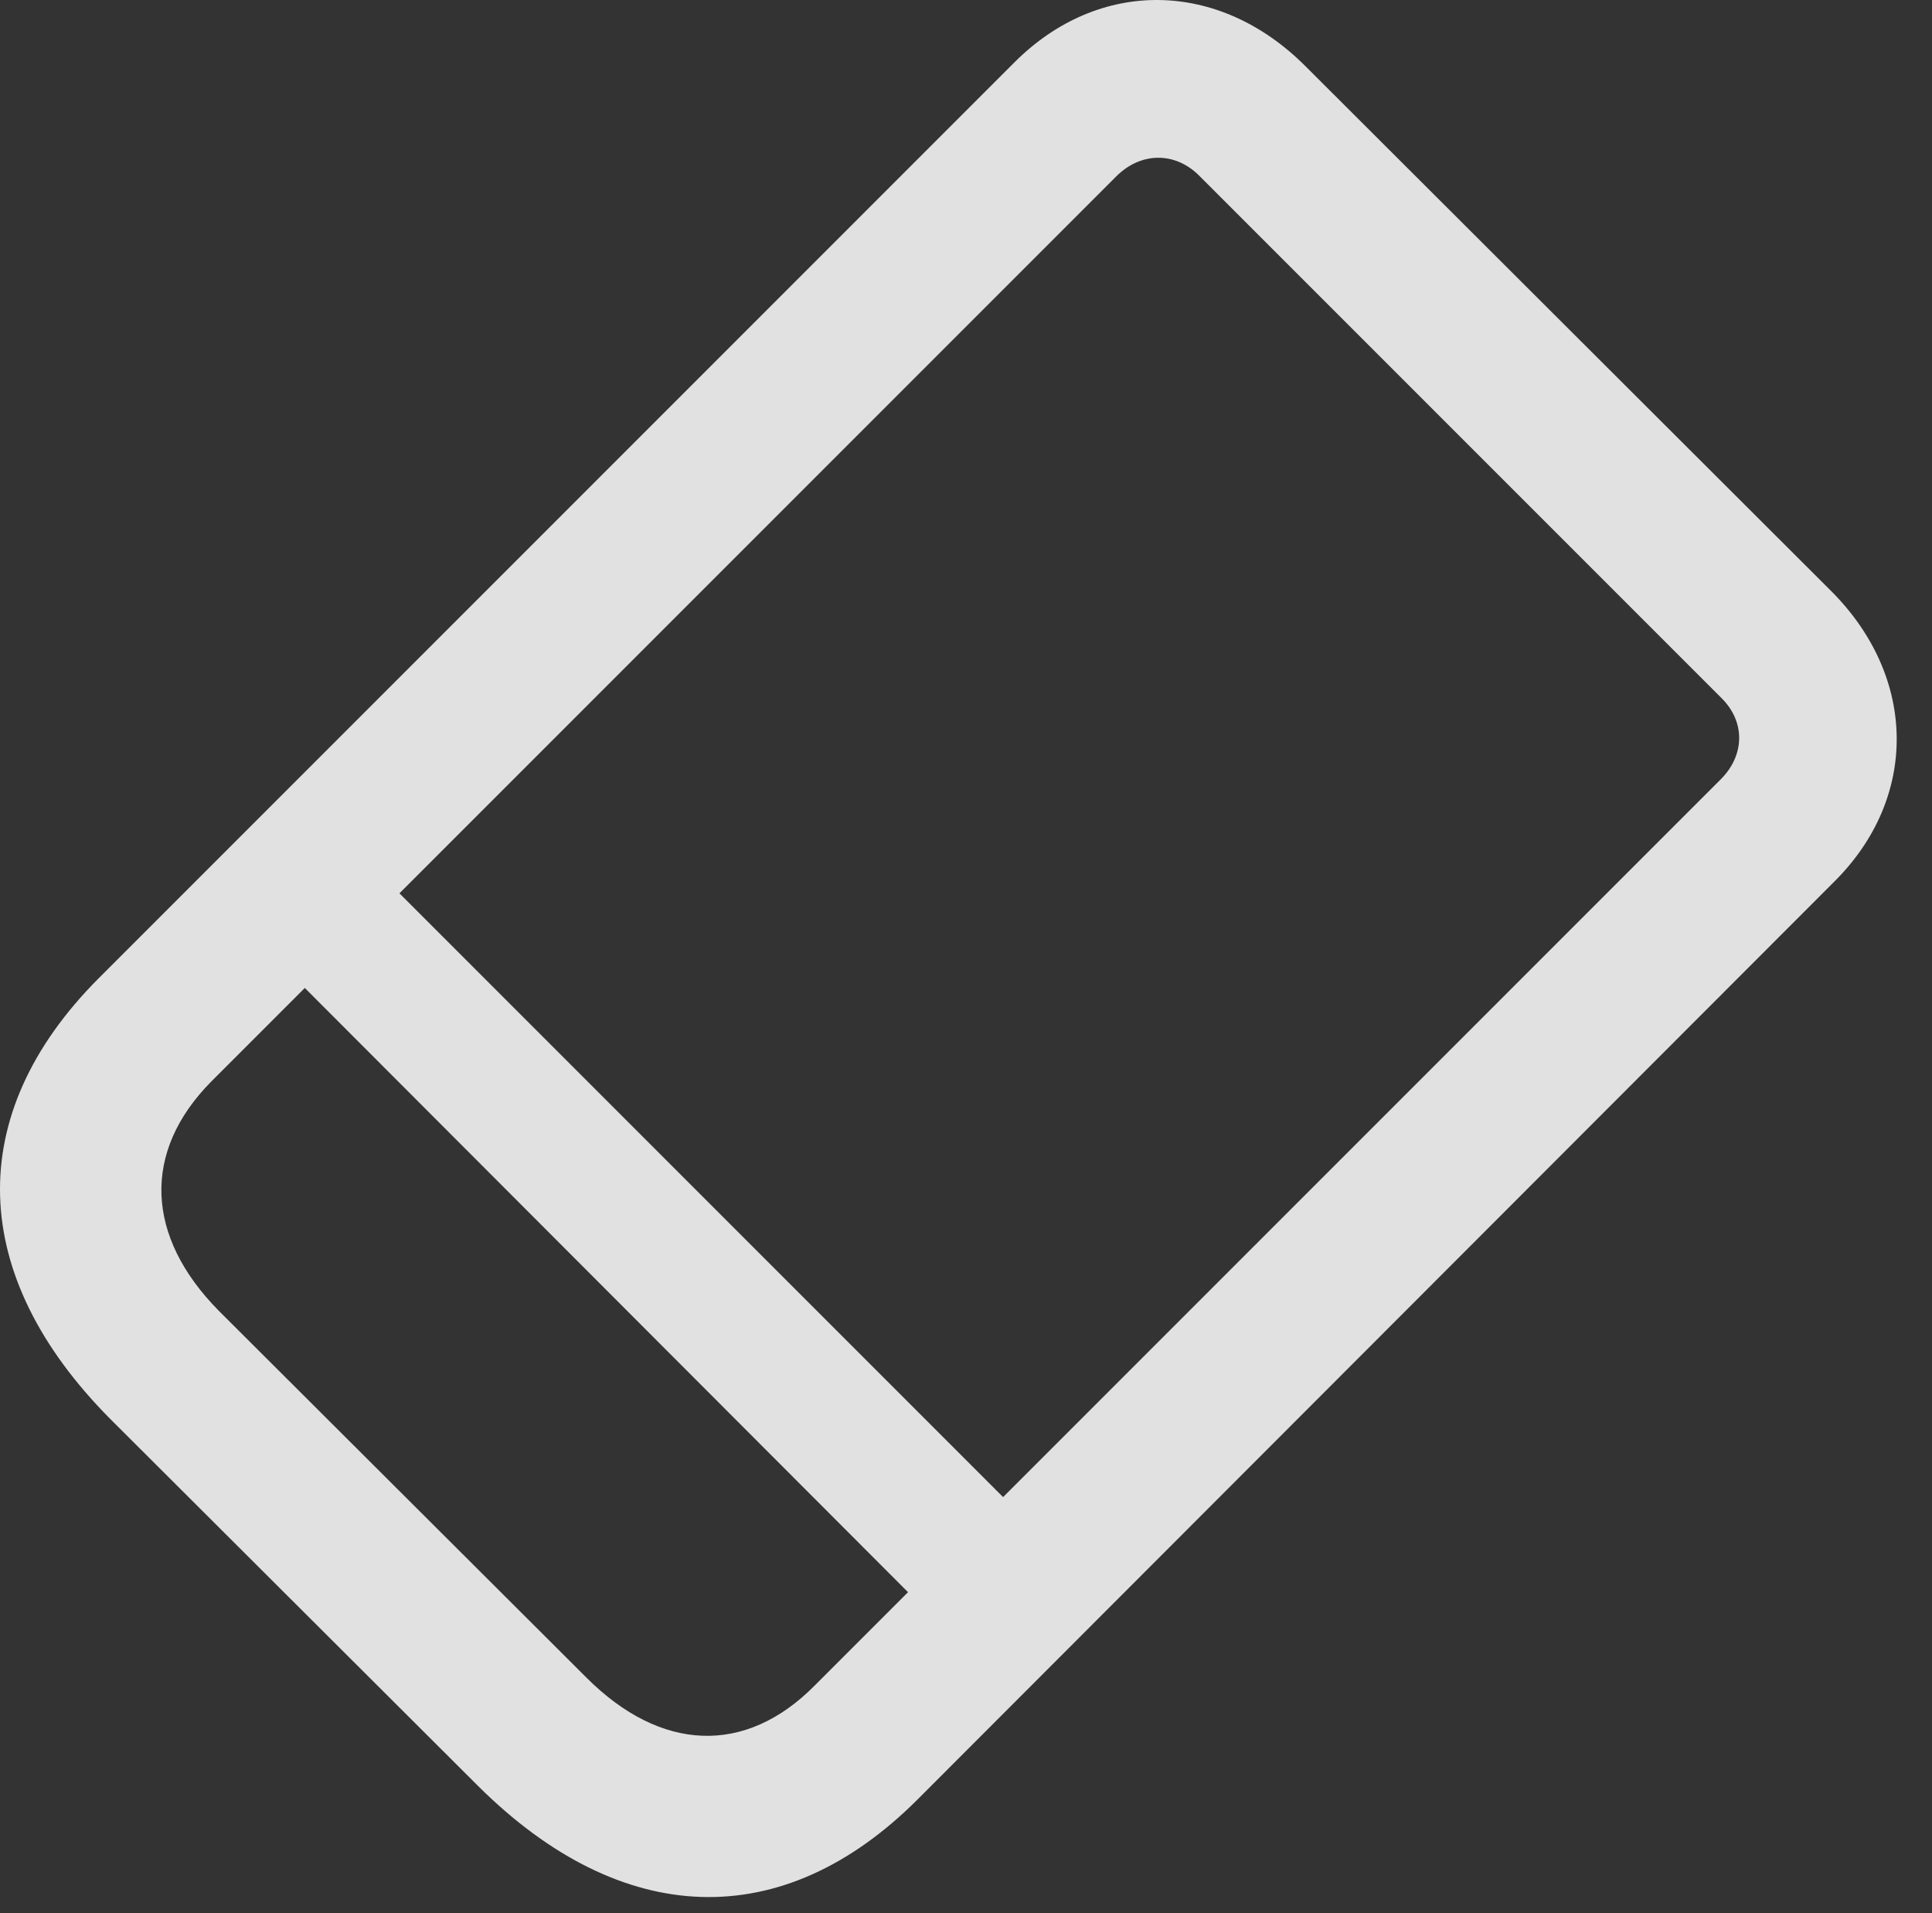 <?xml version="1.0" encoding="UTF-8"?>
<!--Generator: Apple Native CoreSVG 326-->
<!DOCTYPE svg
PUBLIC "-//W3C//DTD SVG 1.1//EN"
       "http://www.w3.org/Graphics/SVG/1.1/DTD/svg11.dtd">
<svg version="1.1" xmlns="http://www.w3.org/2000/svg" xmlns:xlink="http://www.w3.org/1999/xlink" viewBox="0 0 19.846 19.649">
 <rect x="0" y="0" width="19.846" height="19.649" fill="#333333" stroke="none"/>
 <g>
  <rect height="19.649" opacity="0" width="19.846" x="0" y="0"/>
  <path d="M1.134 14.575L4.913 18.345C6.388 19.81 8.038 19.868 9.425 18.482L18.839 9.058C19.708 8.198 19.698 6.958 18.81 6.07L13.409 0.679C12.521-0.21 11.29-0.229 10.421 0.64L1.007 10.054C-0.38 11.45-0.331 13.101 1.134 14.575ZM2.247 13.462C1.495 12.7 1.456 11.831 2.169 11.109L11.466 1.812C11.72 1.558 12.071 1.558 12.316 1.802L17.687 7.173C17.931 7.417 17.921 7.759 17.677 8.003L8.37 17.31C7.657 18.032 6.788 17.993 6.026 17.232ZM2.56 9.575L9.903 16.929L10.88 15.952L3.556 8.628Z" fill="white" fill-opacity="0.85"/>
 </g>
</svg>
